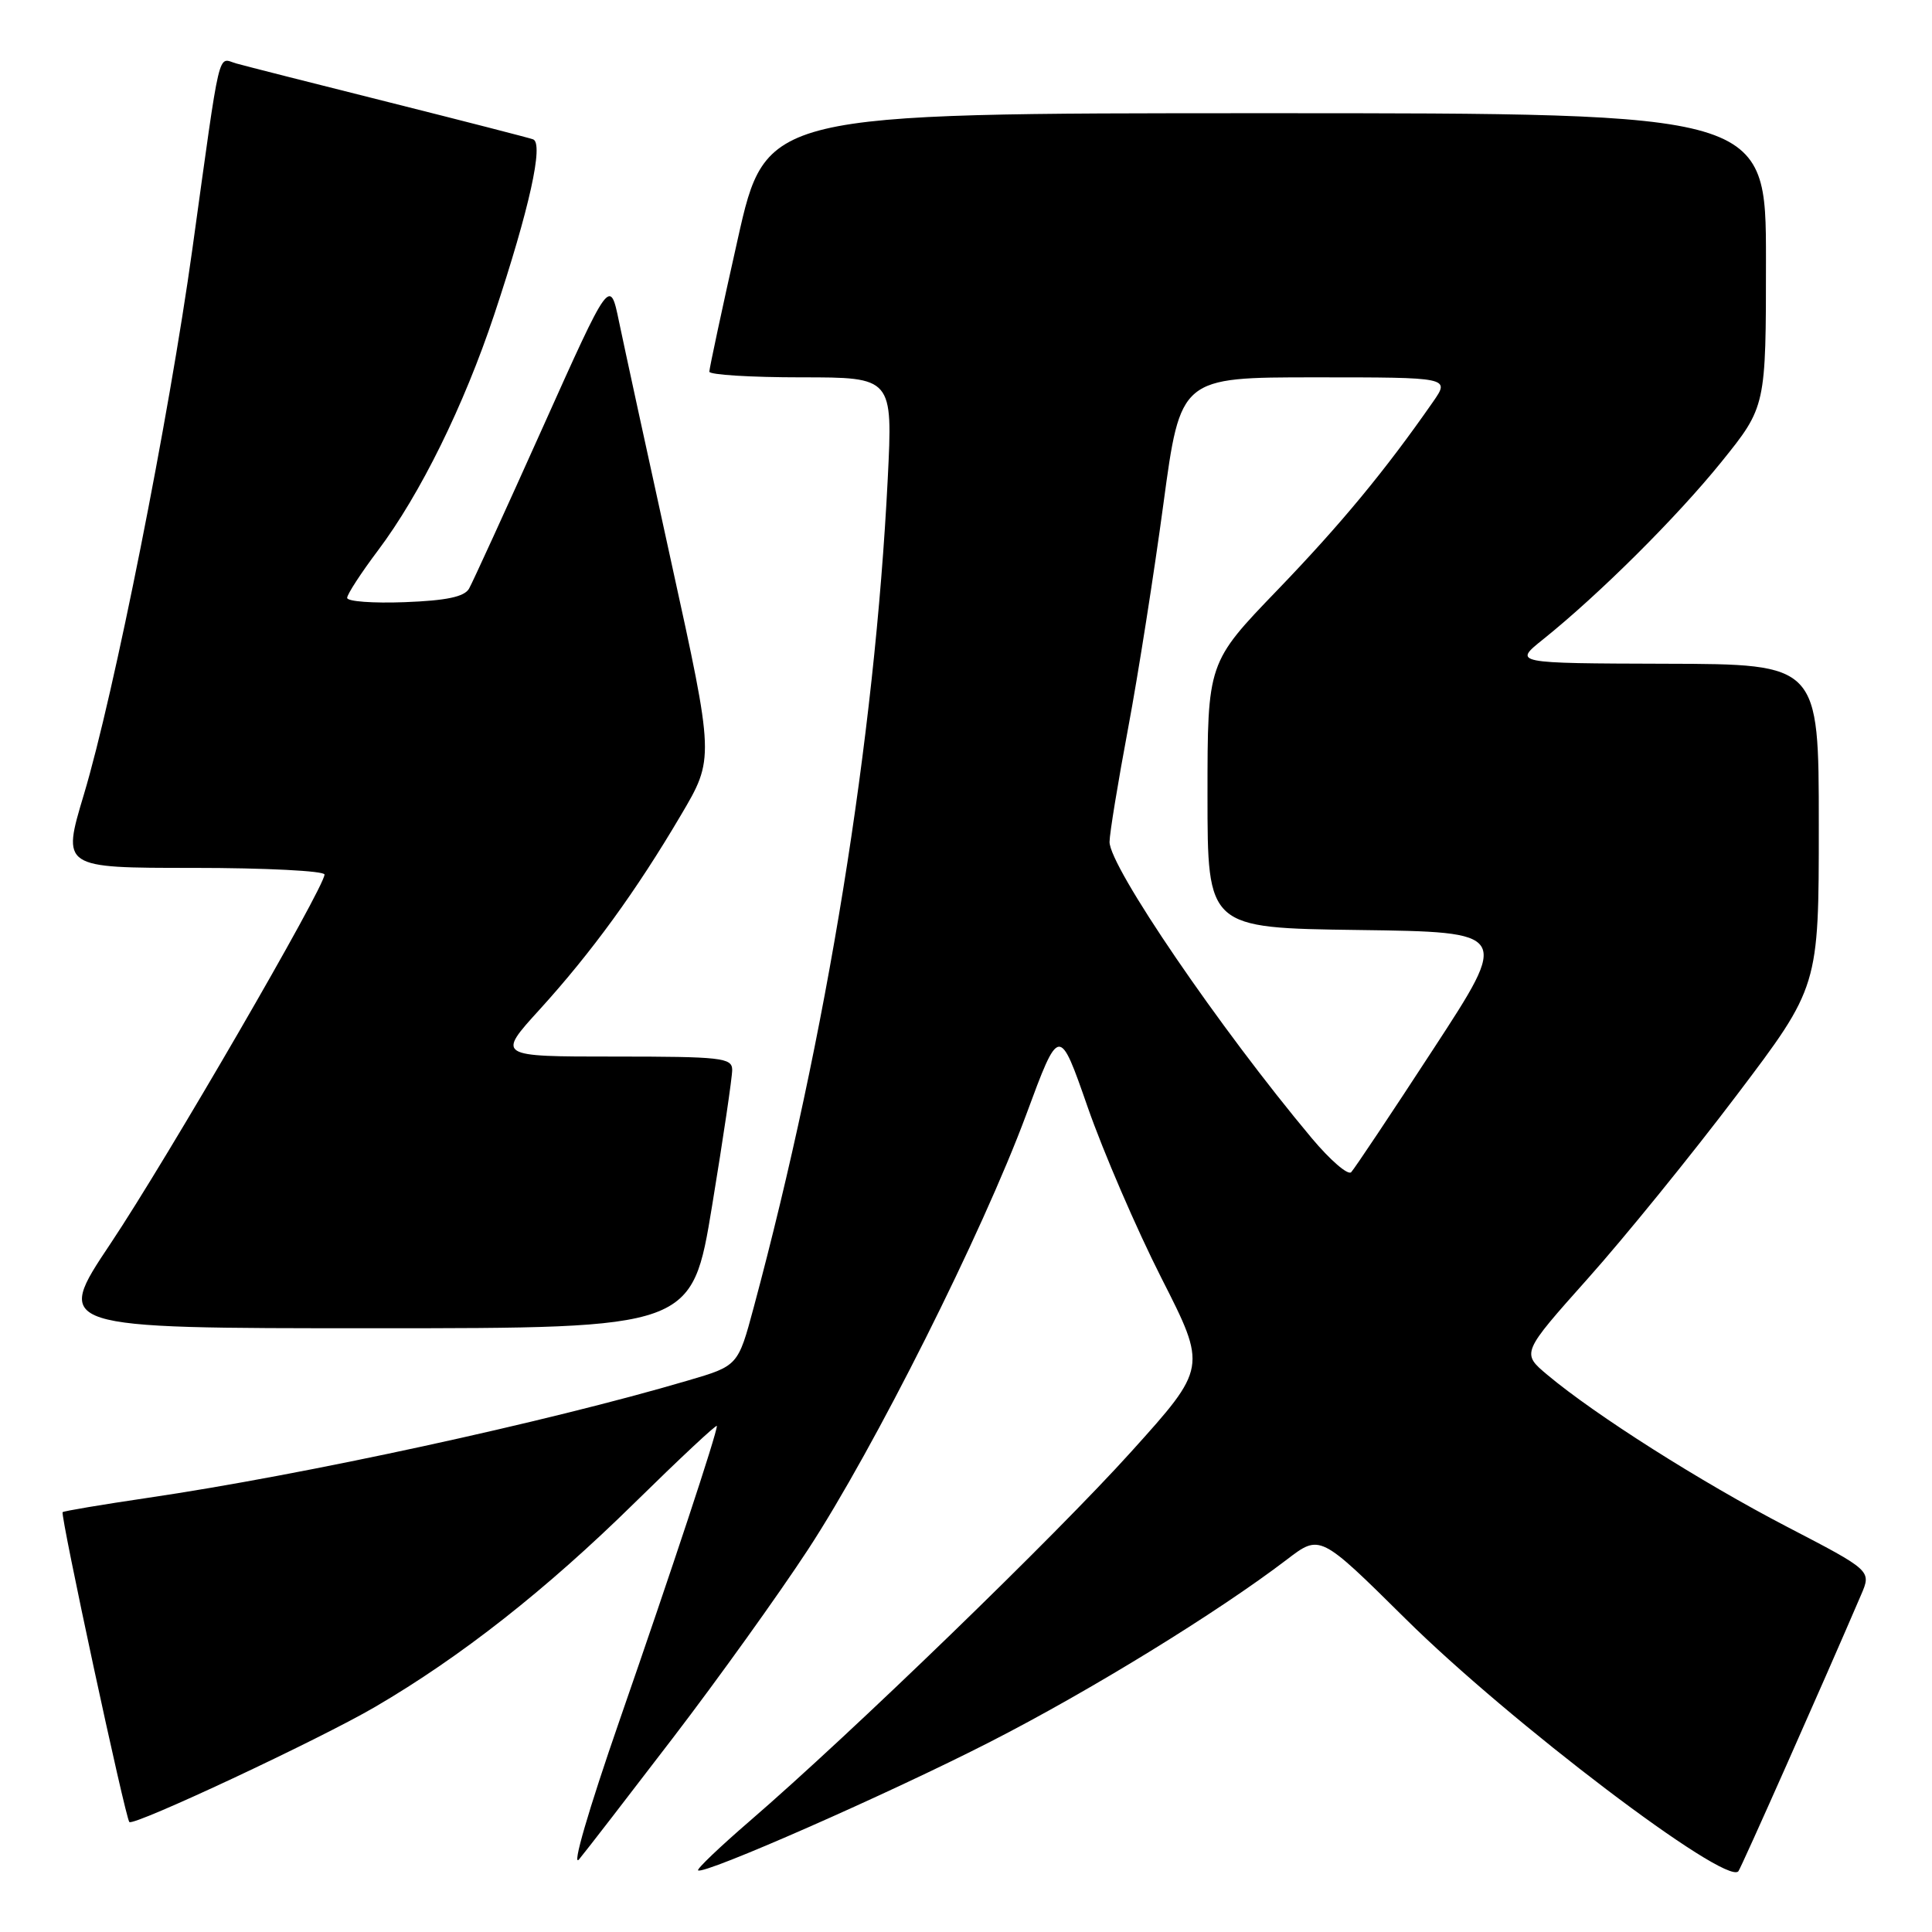 <?xml version="1.0" encoding="UTF-8" standalone="no"?>
<!DOCTYPE svg PUBLIC "-//W3C//DTD SVG 1.1//EN" "http://www.w3.org/Graphics/SVG/1.1/DTD/svg11.dtd" >
<svg xmlns="http://www.w3.org/2000/svg" xmlns:xlink="http://www.w3.org/1999/xlink" version="1.1" viewBox="0 0 256 256">
 <g >
 <path fill="currentColor"
d=" M 89.22 230.21 C 95.12 222.50 103.14 211.32 107.05 205.35 C 115.86 191.89 130.16 163.38 135.98 147.69 C 140.35 135.87 140.35 135.87 144.12 146.69 C 146.19 152.63 150.59 162.84 153.90 169.36 C 159.93 181.22 159.93 181.22 149.89 192.36 C 139.84 203.51 112.82 229.67 99.33 241.31 C 95.39 244.71 92.31 247.65 92.50 247.83 C 93.16 248.50 117.87 237.63 131.23 230.79 C 144.44 224.04 161.37 213.63 170.54 206.63 C 174.91 203.29 174.91 203.29 186.21 214.47 C 200.03 228.17 228.61 249.85 230.34 247.96 C 230.68 247.58 241.51 223.20 246.61 211.31 C 247.98 208.12 247.98 208.12 236.74 202.28 C 225.39 196.38 211.40 187.51 205.04 182.18 C 201.59 179.29 201.59 179.29 210.40 169.41 C 215.25 163.98 224.12 153.05 230.11 145.13 C 241.00 130.74 241.00 130.74 241.00 109.37 C 241.00 88.00 241.00 88.00 220.75 87.95 C 200.50 87.89 200.50 87.89 204.49 84.70 C 211.96 78.70 222.20 68.51 228.11 61.19 C 234.00 53.88 234.00 53.88 234.00 34.44 C 234.00 15.00 234.00 15.00 167.74 15.00 C 101.49 15.00 101.49 15.00 97.74 31.75 C 95.67 40.96 93.99 48.84 93.99 49.25 C 94.00 49.66 99.47 50.00 106.15 50.00 C 118.30 50.00 118.30 50.00 117.63 63.45 C 115.89 98.04 109.56 137.17 99.87 173.24 C 97.79 180.98 97.79 180.98 91.14 182.93 C 72.38 188.46 40.28 195.43 19.53 198.48 C 13.50 199.37 8.44 200.22 8.30 200.37 C 7.96 200.70 16.63 240.98 17.14 241.43 C 17.76 241.99 42.32 230.49 49.71 226.17 C 61.09 219.52 72.37 210.65 84.06 199.16 C 90.08 193.25 94.99 188.65 94.99 188.95 C 94.97 190.02 89.09 207.81 82.08 228.00 C 77.96 239.88 75.71 247.60 76.74 246.36 C 77.71 245.19 83.32 237.92 89.22 230.21 Z  M 94.36 159.75 C 95.83 150.81 97.03 142.71 97.02 141.75 C 97.00 140.16 95.58 140.00 81.42 140.00 C 65.83 140.00 65.83 140.00 71.52 133.75 C 78.37 126.21 84.30 118.07 90.23 108.00 C 94.66 100.50 94.66 100.50 88.95 74.50 C 85.81 60.20 82.70 45.87 82.03 42.65 C 80.82 36.79 80.82 36.79 71.91 56.65 C 67.01 67.57 62.62 77.17 62.15 78.00 C 61.53 79.08 59.16 79.58 53.64 79.79 C 49.44 79.95 46.00 79.70 46.00 79.22 C 46.00 78.75 47.84 75.92 50.09 72.93 C 55.69 65.48 61.47 53.75 65.50 41.65 C 70.15 27.67 72.08 18.96 70.63 18.46 C 70.01 18.24 61.40 16.03 51.50 13.54 C 41.60 11.06 32.52 8.75 31.31 8.41 C 28.79 7.70 29.31 5.48 25.49 33.00 C 22.38 55.40 15.10 92.01 11.11 105.29 C 8.20 115.00 8.20 115.00 25.60 115.00 C 35.17 115.00 43.00 115.40 43.00 115.88 C 43.00 117.58 22.08 153.66 14.64 164.79 C 7.15 176.00 7.15 176.00 49.42 176.00 C 91.69 176.00 91.69 176.00 94.36 159.75 Z  M 173.82 150.82 C 161.60 136.23 146.99 114.81 147.02 111.55 C 147.03 110.42 148.14 103.65 149.48 96.50 C 150.82 89.35 152.92 75.96 154.16 66.75 C 156.42 50.00 156.42 50.00 174.28 50.00 C 192.14 50.00 192.14 50.00 189.88 53.25 C 183.54 62.36 177.72 69.40 169.30 78.15 C 160.00 87.80 160.00 87.80 160.00 105.38 C 160.00 122.96 160.00 122.96 180.02 123.23 C 200.05 123.50 200.05 123.50 189.93 139.00 C 184.37 147.53 179.47 154.87 179.04 155.32 C 178.62 155.77 176.27 153.74 173.82 150.82 Z "/>
</g>
</svg>